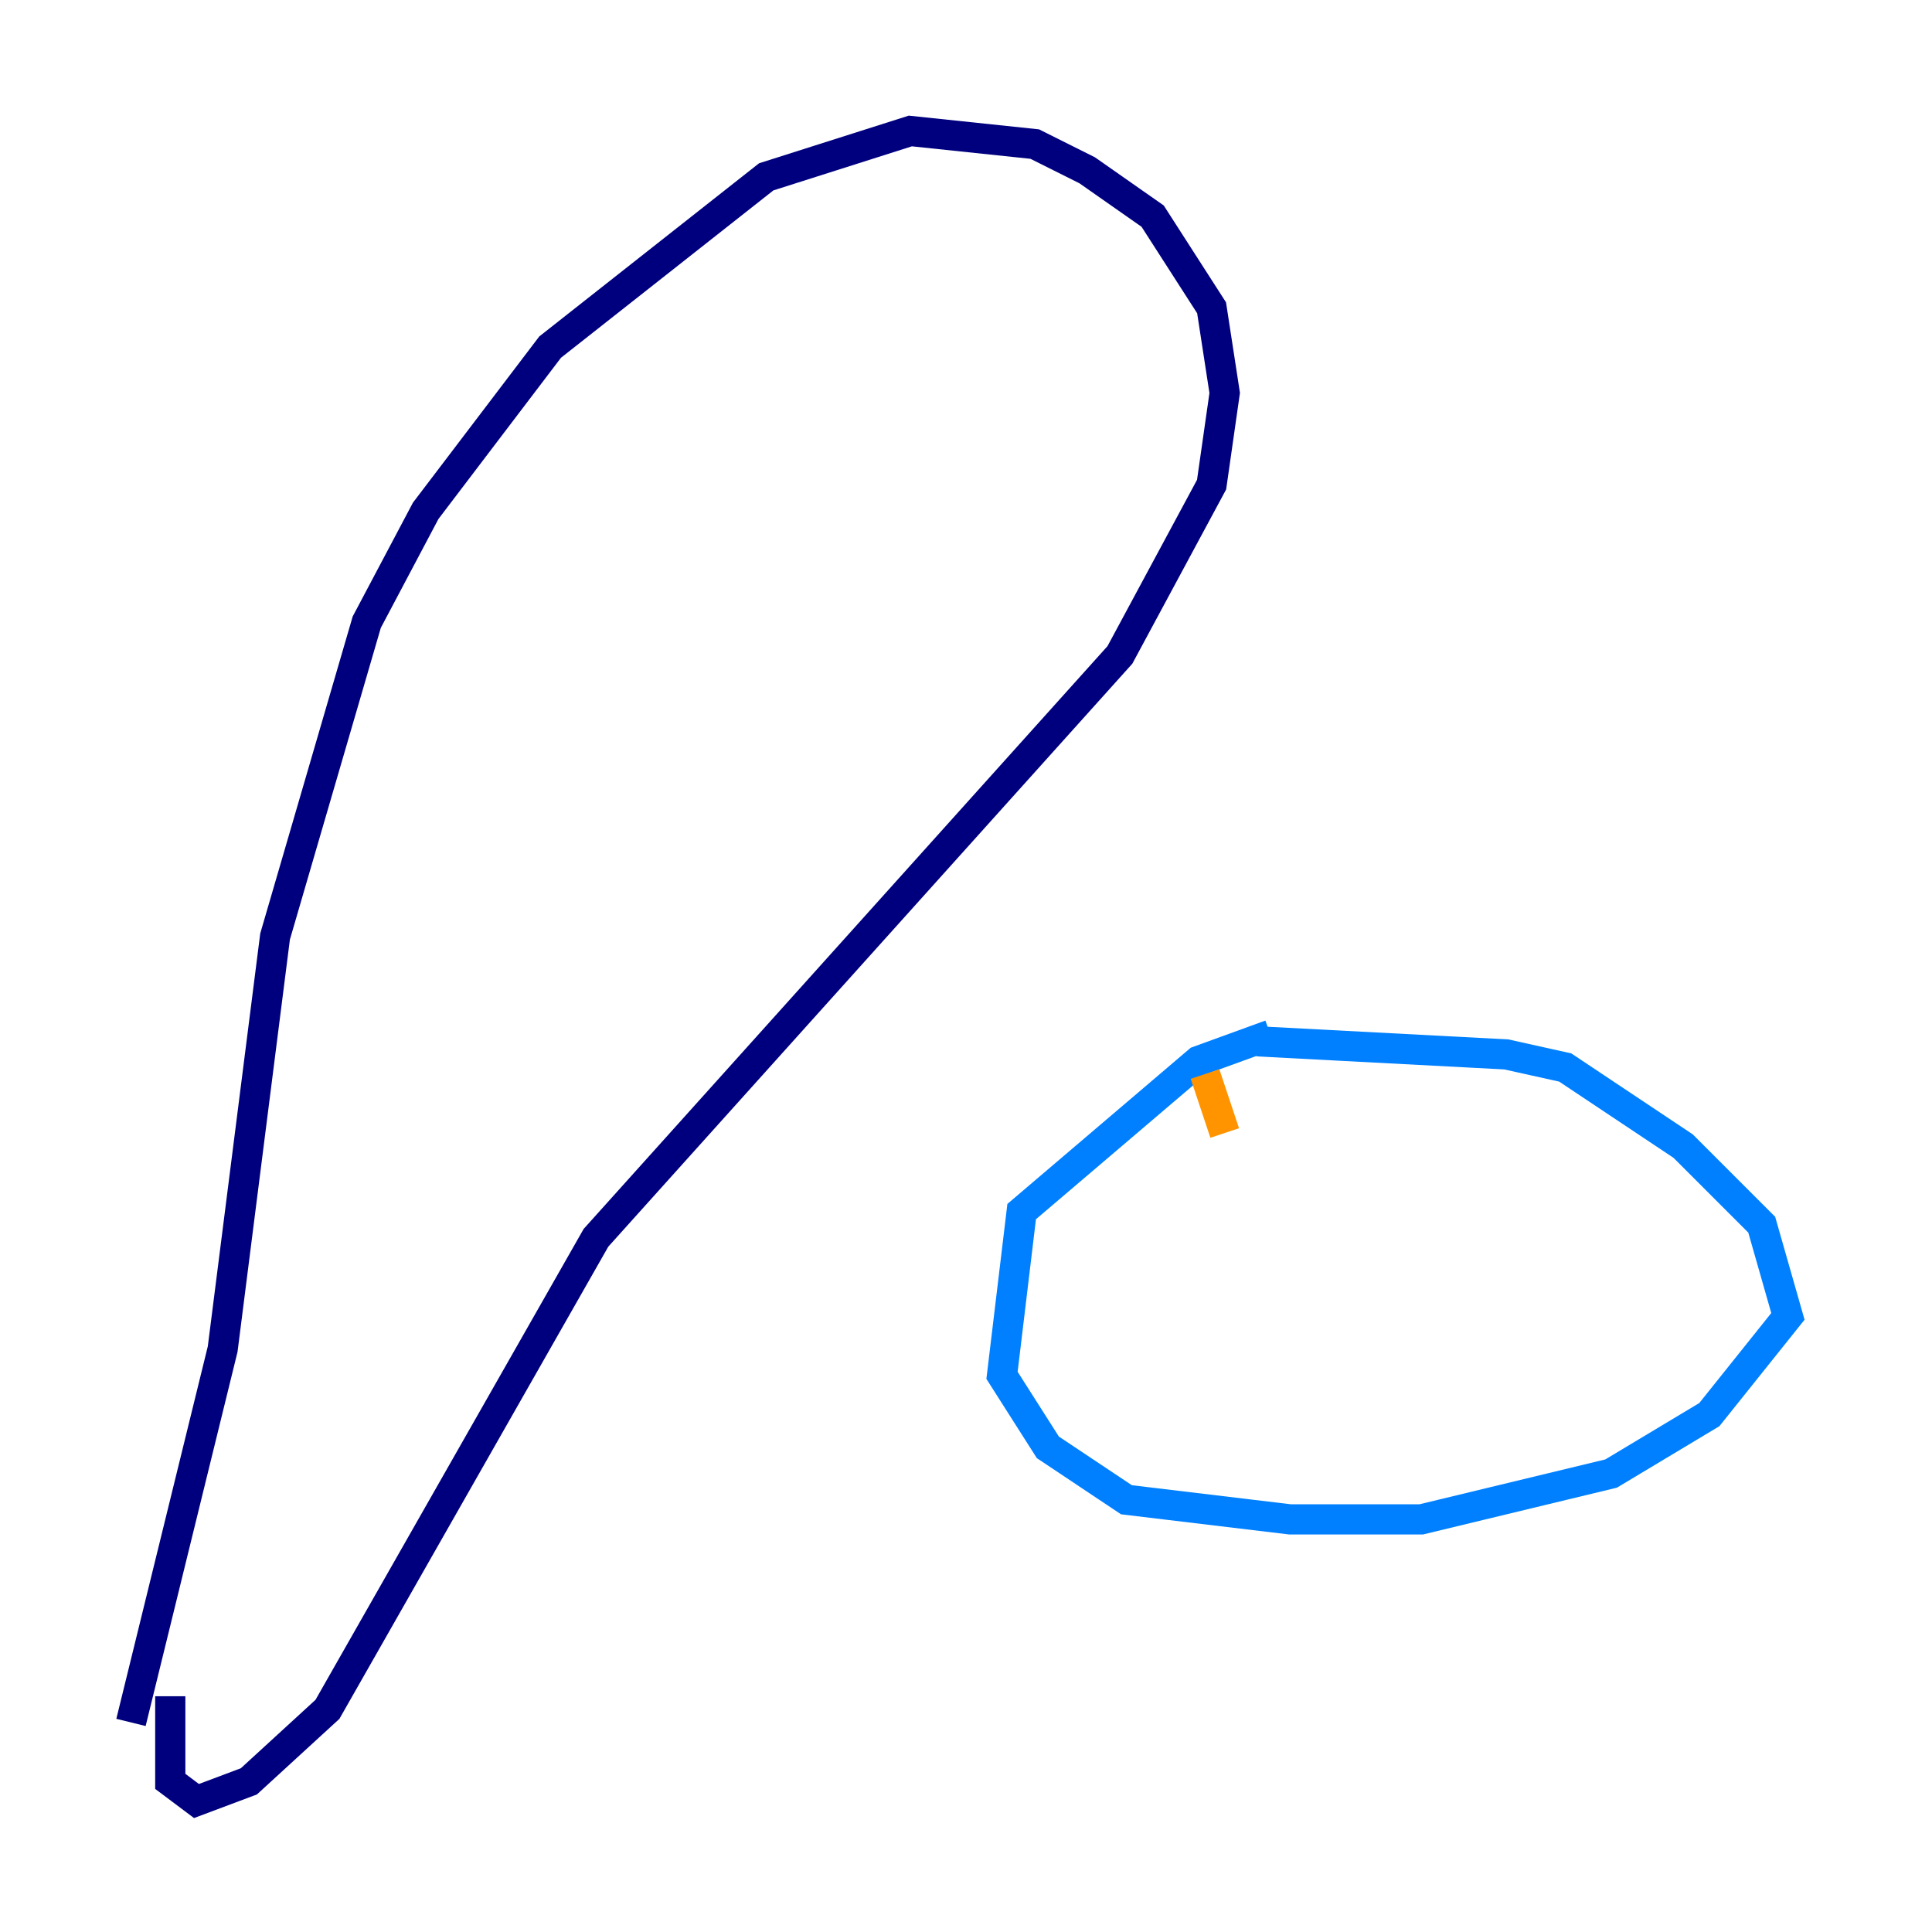<?xml version="1.0" encoding="utf-8" ?>
<svg baseProfile="tiny" height="128" version="1.2" viewBox="0,0,128,128" width="128" xmlns="http://www.w3.org/2000/svg" xmlns:ev="http://www.w3.org/2001/xml-events" xmlns:xlink="http://www.w3.org/1999/xlink"><defs /><polyline fill="none" points="11.281,112.38 11.281,118.02 13.017,119.322 16.488,118.02 21.695,113.248 39.485,82.007 74.197,43.39 80.271,32.108 81.139,26.034 80.271,20.393 76.366,14.319 72.027,11.281 68.556,9.546 60.312,8.678 50.766,11.715 36.447,22.997 28.203,33.844 24.298,41.22 18.224,62.047 14.752,89.383 8.678,114.115" stroke="#00007f" stroke-width="2" /><polyline fill="none" points="84.176,68.556 79.403,70.291 67.688,80.271 66.386,91.119 69.424,95.891 74.63,99.363 85.478,100.664 94.156,100.664 106.739,97.627 113.248,93.722 118.454,87.214 116.719,81.139 111.512,75.932 103.702,70.725 99.797,69.858 83.308,68.99" stroke="#0080ff" stroke-width="2" /><polyline fill="none" points="79.837,72.027 79.837,72.027" stroke="#7cff79" stroke-width="2" /><polyline fill="none" points="79.837,71.159 81.139,75.064" stroke="#ff9400" stroke-width="2" /><polyline fill="none" points="82.007,79.403 82.007,79.403" stroke="#7f0000" stroke-width="2" /></svg>